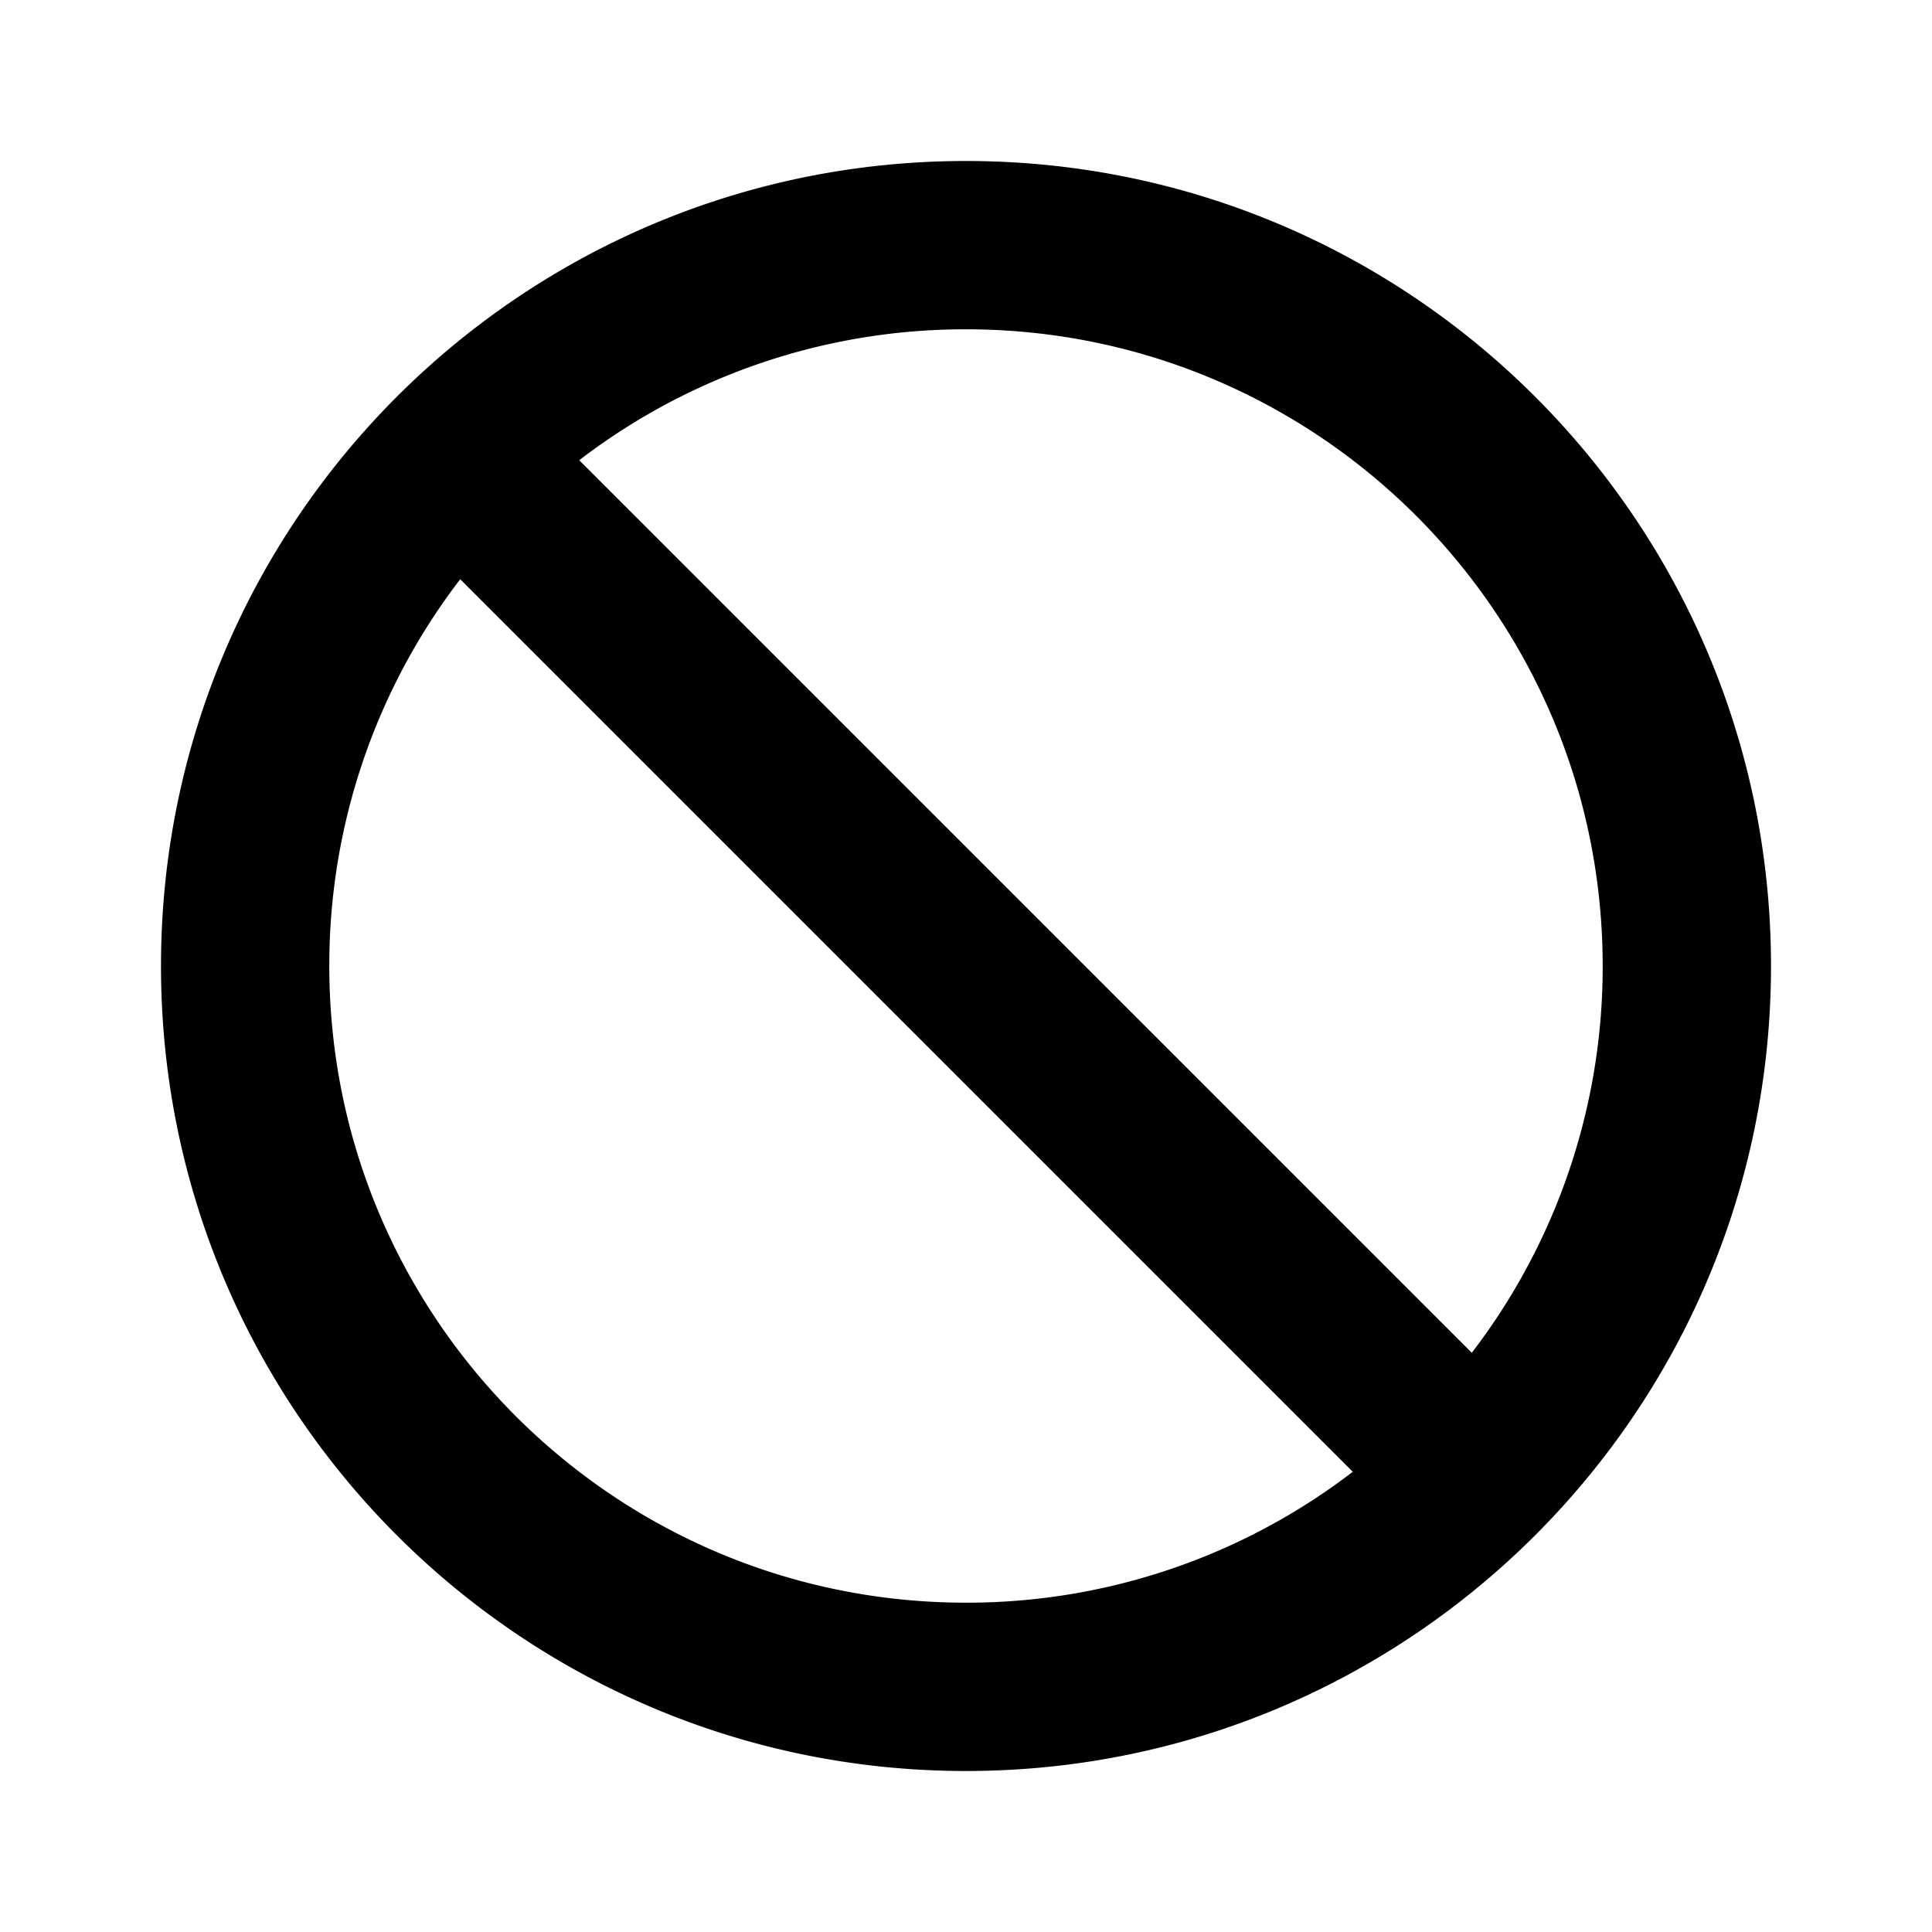 <svg xmlns="http://www.w3.org/2000/svg" fill="none" viewBox="0 0 156 156"><path fill="currentColor" fill-rule="evenodd" d="M109.23 118.84A51.185 51.185 0 0 1 78 129.409c-28.392 0-51.41-23.017-51.41-51.409a51.184 51.184 0 0 1 10.57-31.23l72.07 72.07Zm9.61-9.61L46.77 37.16A51.184 51.184 0 0 1 78 26.59c28.392 0 51.409 23.018 51.409 51.41a51.185 51.185 0 0 1-10.569 31.23ZM143 78c0 35.899-29.101 65-65 65-35.898 0-65-29.101-65-65 0-35.898 29.102-65 65-65 35.899 0 65 29.102 65 65Z" clip-rule="evenodd"/></svg>